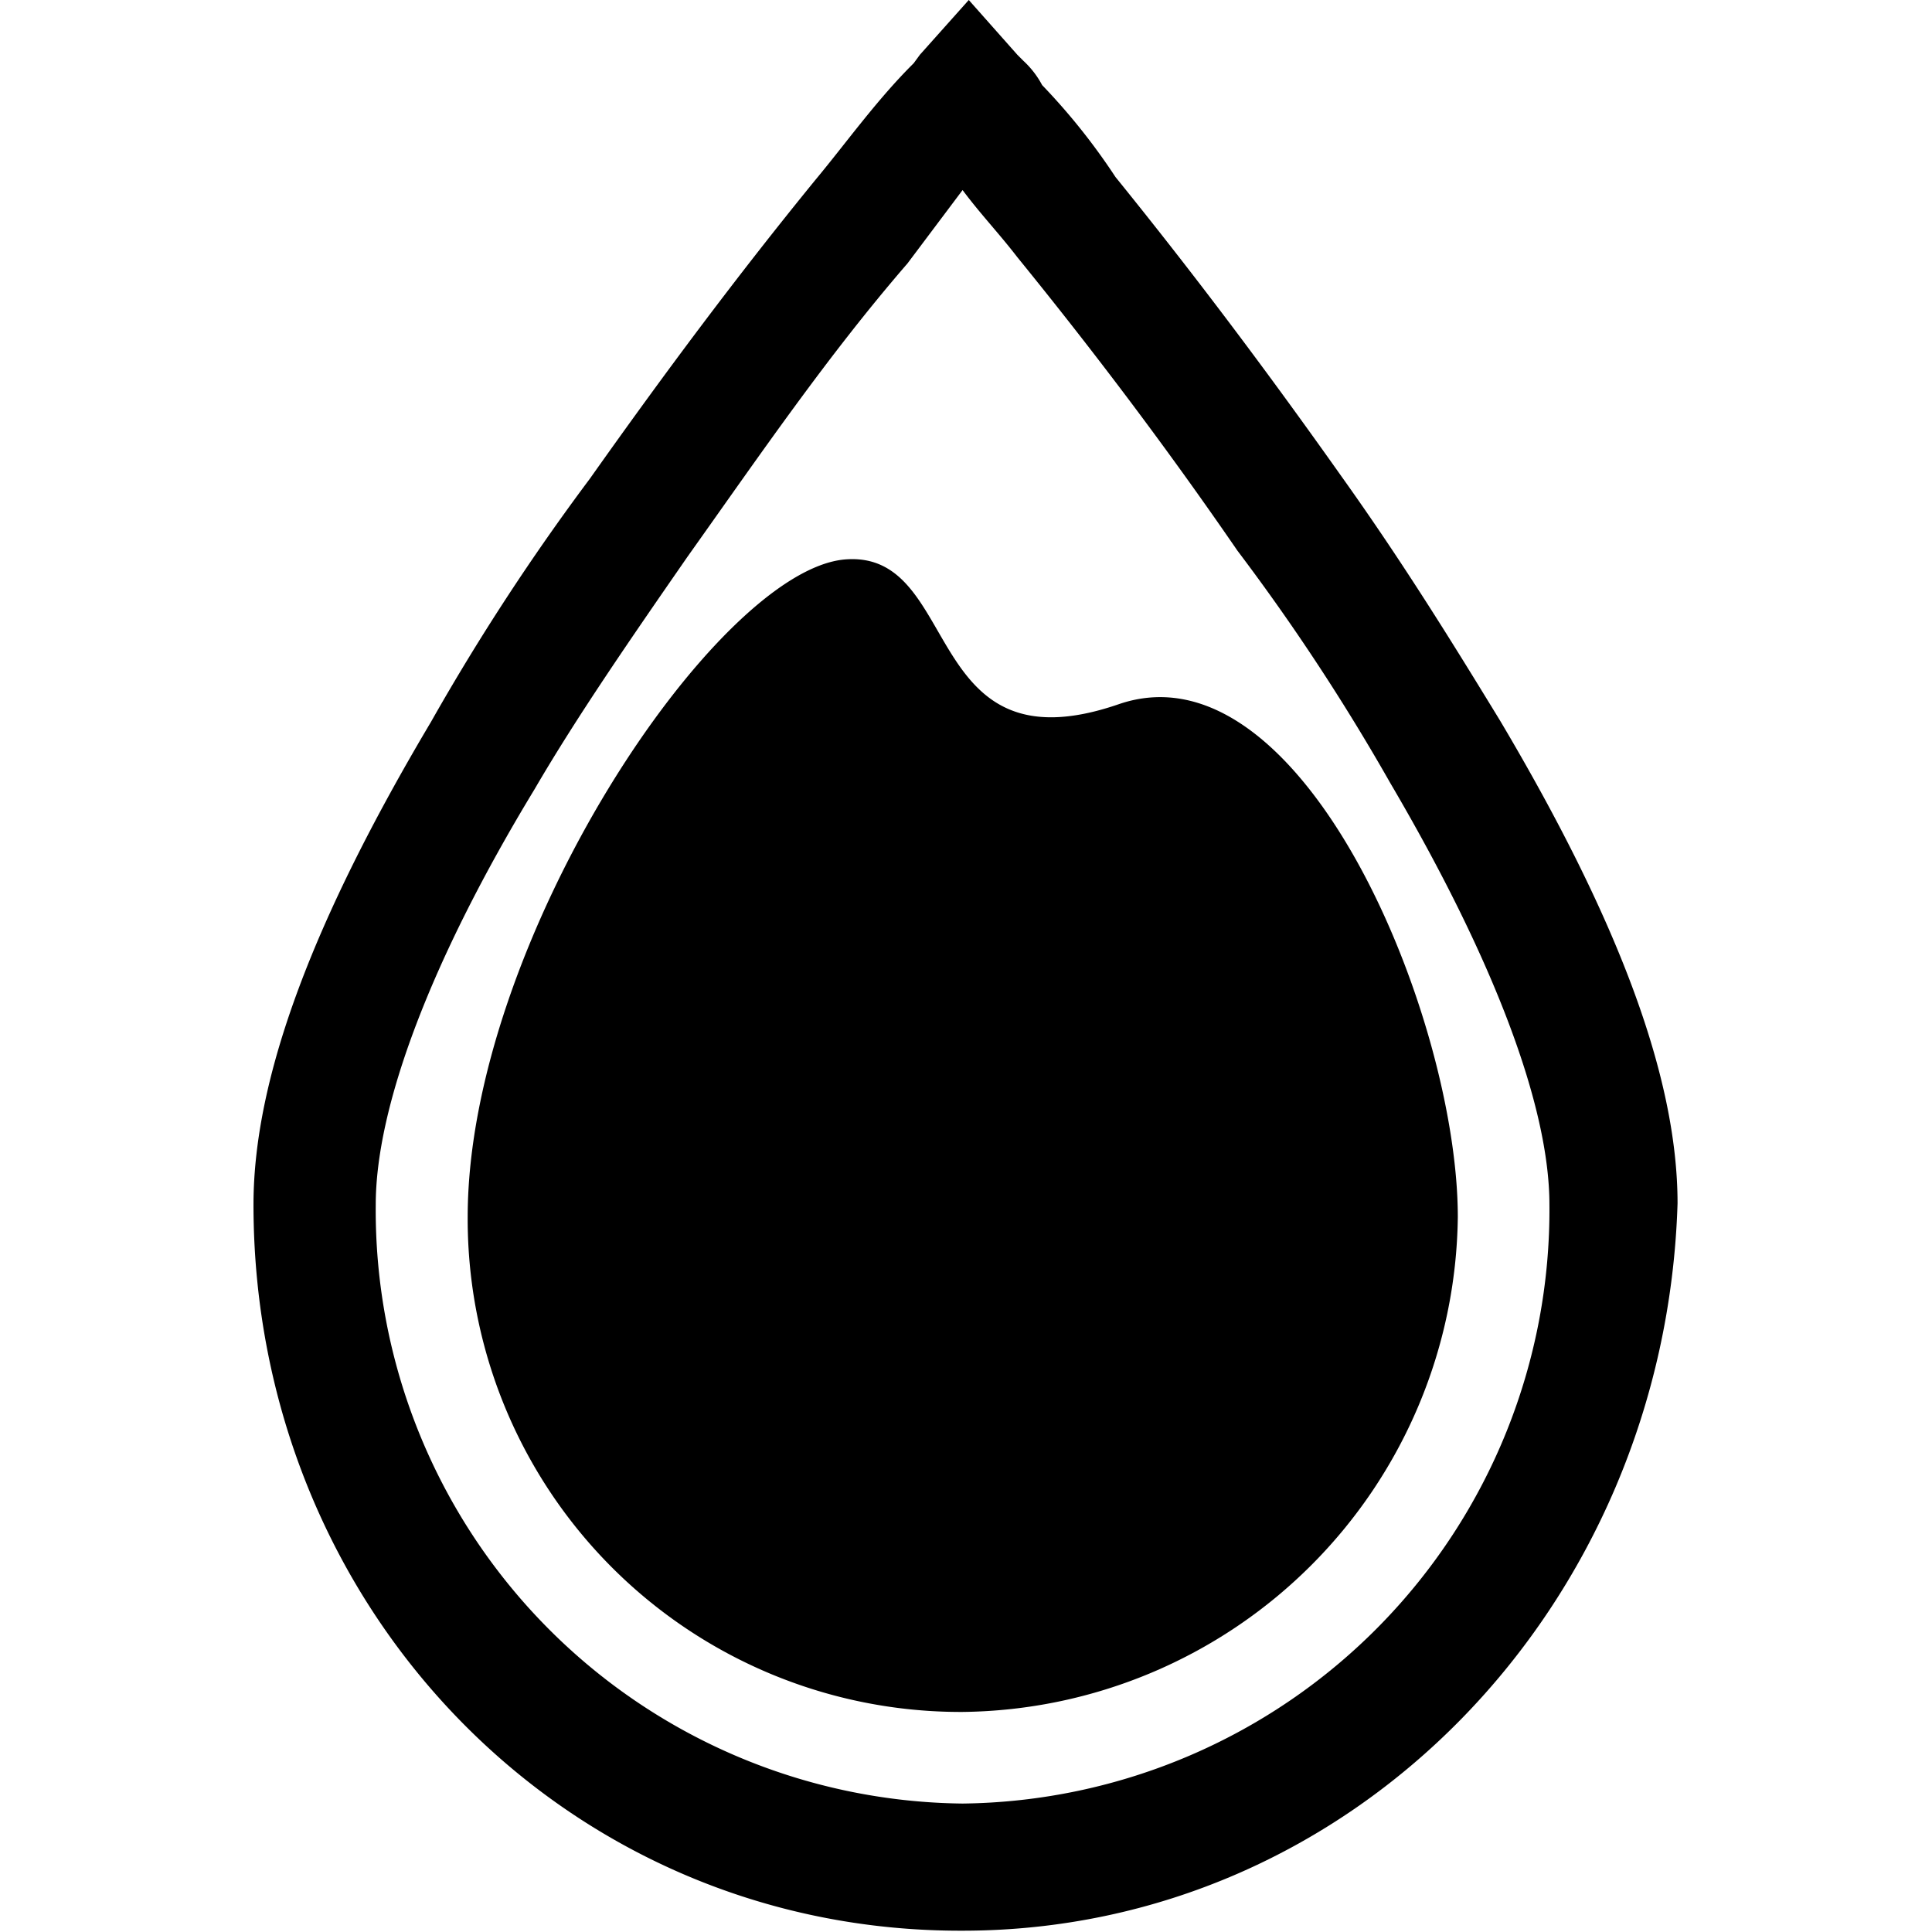<?xml version="1.0" standalone="no"?><!DOCTYPE svg PUBLIC "-//W3C//DTD SVG 1.1//EN" "http://www.w3.org/Graphics/SVG/1.1/DTD/svg11.dtd"><svg t="1603623632862" class="icon" viewBox="0 0 1024 1024" version="1.1" xmlns="http://www.w3.org/2000/svg" p-id="1118" xmlns:xlink="http://www.w3.org/1999/xlink" width="2000" height="2000"><defs><style type="text/css"></style></defs><path d="M480.987 139.621c-42.163 48.729-77.586 100.568-116.639 155.518-29.203 42.163-58.406 84.325-81.042 123.205-54.95 90.546-84.153 168.305-84.153 220.144a314.492 314.492 0 0 0 311.036 317.43 314.665 314.665 0 0 0 311.036-317.43c0-51.839-29.203-129.598-84.325-223.428a1127.679 1127.679 0 0 0-81.042-123.205c-35.596-51.839-74.476-103.679-116.639-155.518-9.849-12.787-19.353-22.637-29.03-35.596zM134.355 638.488c0-68.082 32.486-152.235 94.002-255.741a1214.25 1214.25 0 0 1 84.325-129.08c38.88-54.95 77.586-106.962 119.749-158.628 16.243-19.526 32.313-42.163 51.839-61.516l3.283-4.493 25.92-29.03 25.747 29.03 3.283 3.283a48.211 48.211 0 0 1 9.849 12.787 337.993 337.993 0 0 1 38.88 48.729c41.99 51.839 80.869 103.679 119.749 158.628 32.313 45.273 58.406 87.436 84.153 129.598 61.516 103.679 94.002 187.831 94.002 255.741-6.566 213.751-171.761 385.512-378.946 385.512C299.722 1024 134.355 852.412 134.355 638.488z" p-id="1119"></path><path d="M510.19 907.361A261.27 261.27 0 0 1 247.883 645.054c0-145.841 131.672-342.658 199.927-348.533 62.38-5.184 39.744 113.01 145.15 76.722 97.458-33.523 179.71 165.886 179.71 271.811a265.417 265.417 0 0 1-262.48 262.307z" p-id="1120"></path></svg>